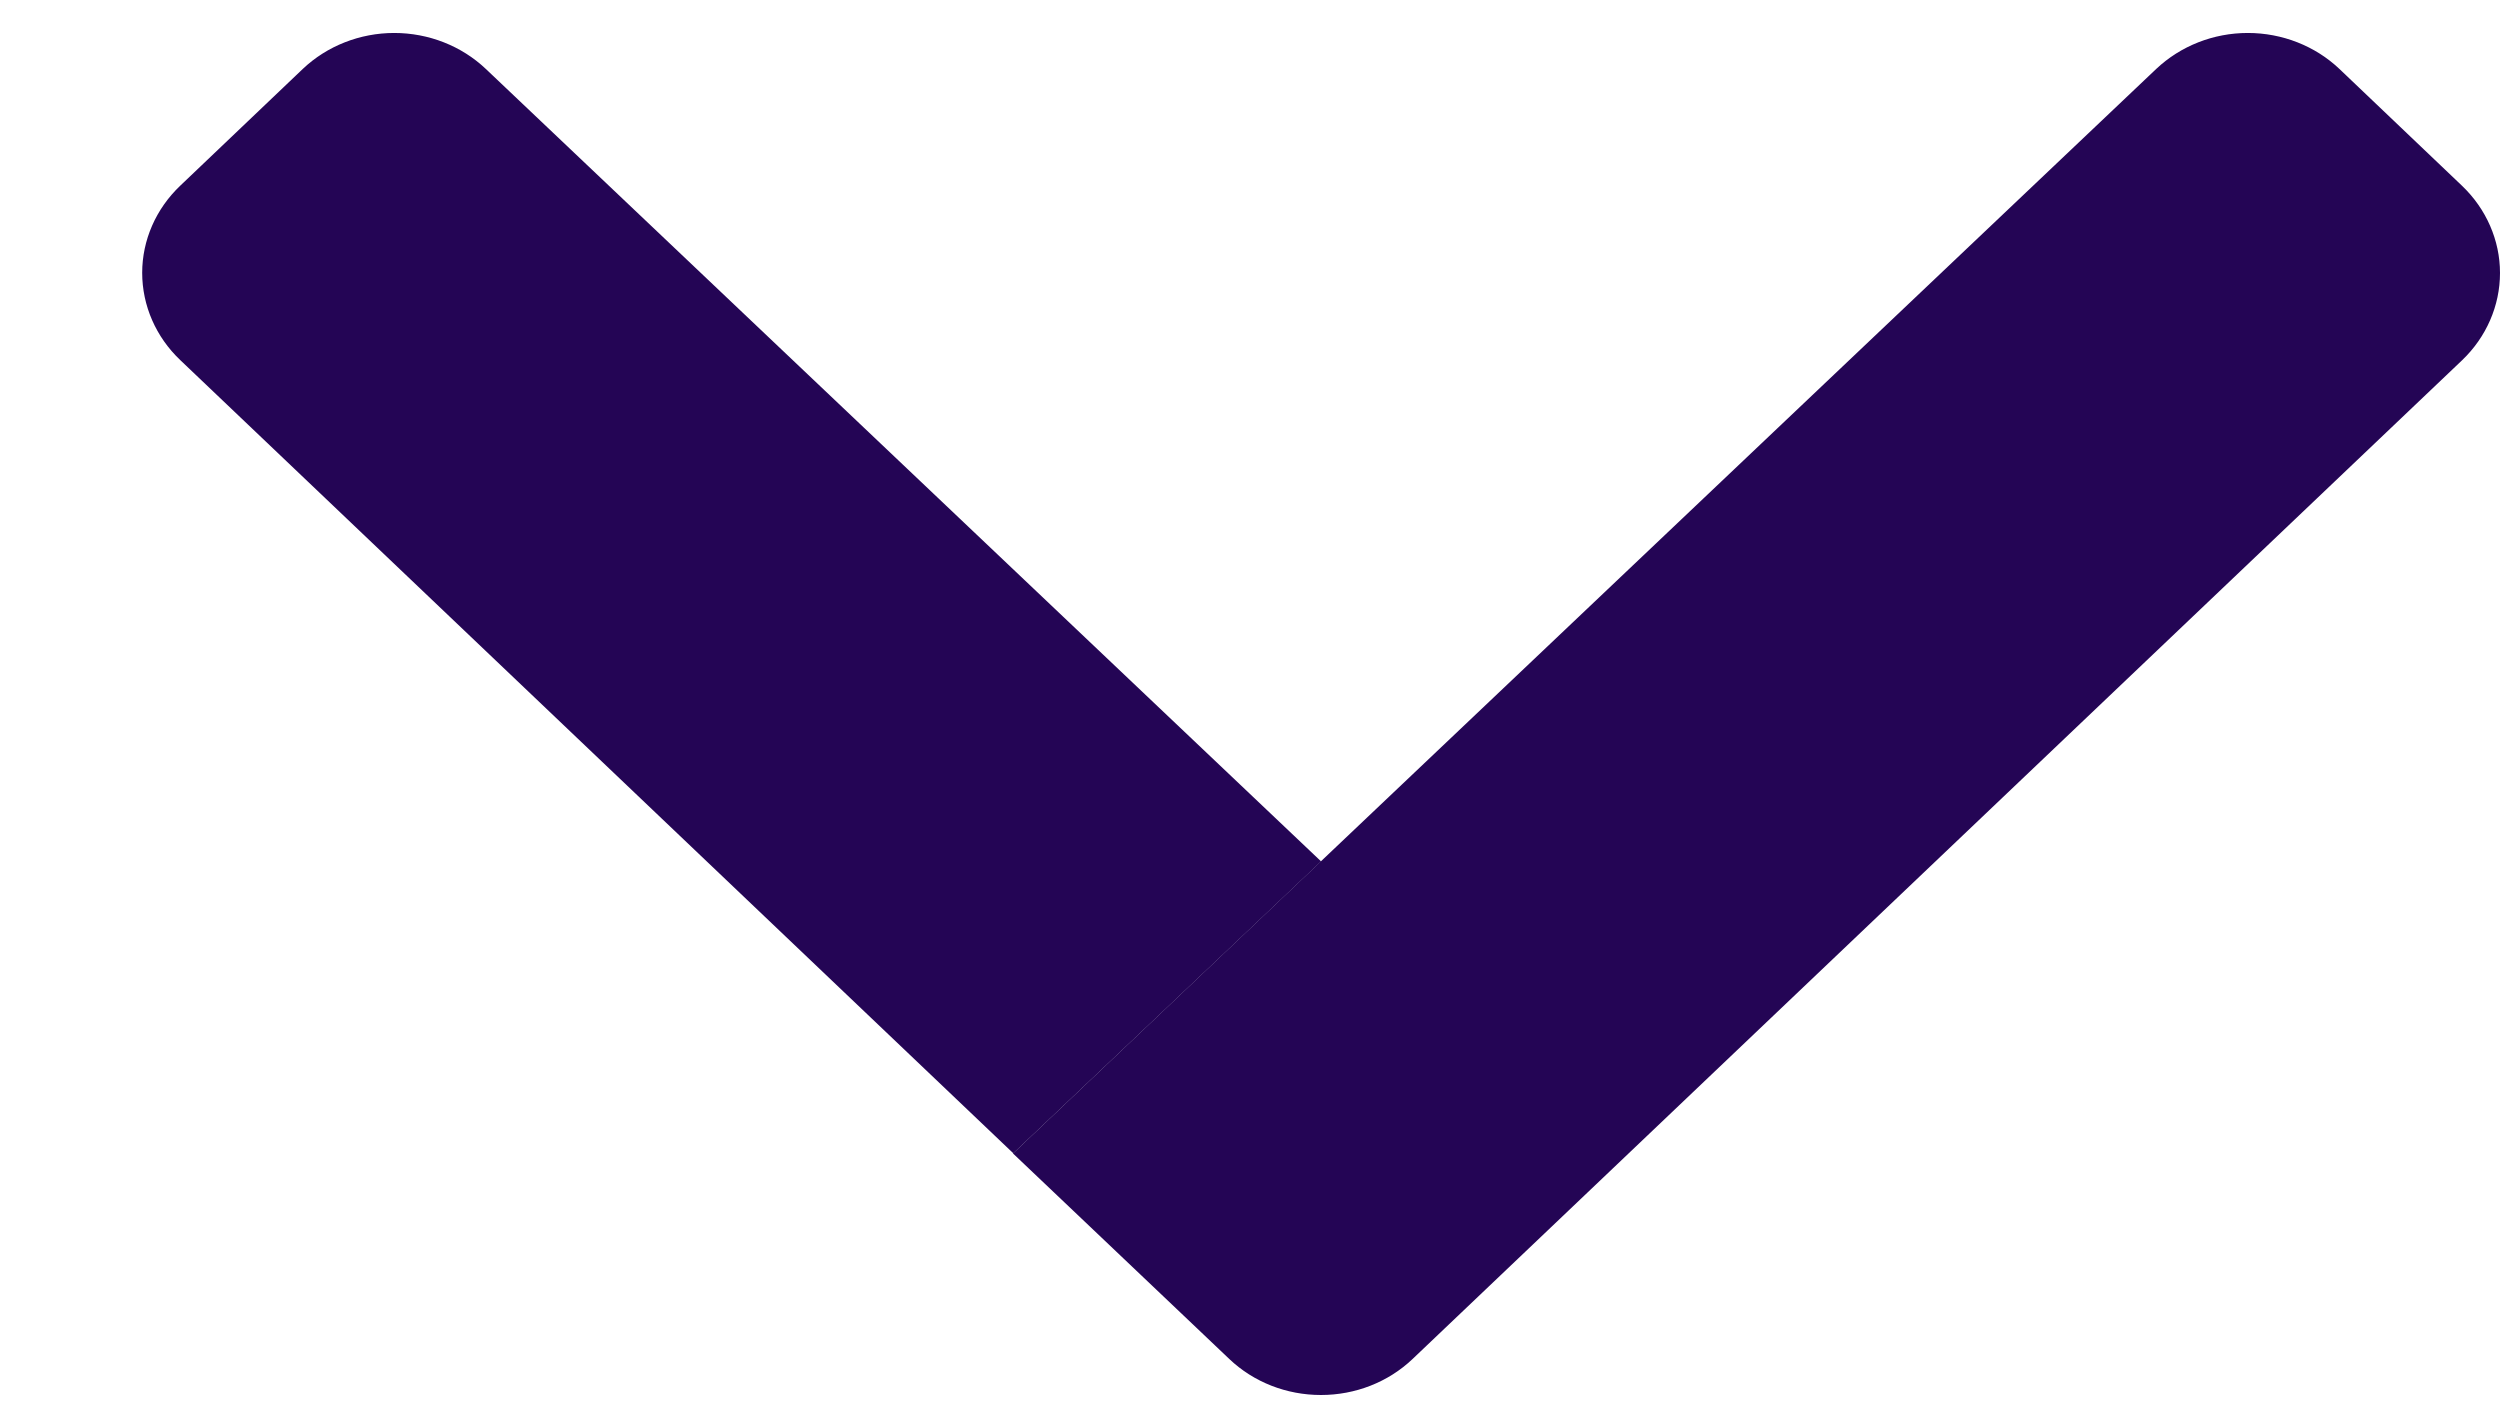 <svg
  width="16"
  height="9"
  viewBox="0 0 16 9"
  fill="none"
  xmlns="http://www.w3.org/2000/svg"
>
<path
    d="M8.455 5.513L6.485 7.381L1.154 2.305C0.998 2.157 0.91 1.956 0.91 1.746C0.91 1.537 0.998 1.336 1.154 1.188L1.938 0.441C2.093 0.294 2.304 0.211 2.523 0.211C2.743 0.211 2.954 0.294 3.109 0.441L8.455 5.513Z"
    fill="#240555"
  />
<path
    d="M15.757 2.306L9.04 8.698C8.884 8.846 8.674 8.928 8.454 8.928C8.234 8.928 8.024 8.846 7.868 8.698L6.483 7.382L13.8 0.441C13.956 0.294 14.166 0.211 14.386 0.211C14.606 0.211 14.817 0.294 14.972 0.441L15.757 1.189C15.912 1.337 16 1.538 16 1.747C16 1.957 15.912 2.158 15.757 2.306V2.306Z"
    fill="#240555"
  />
</svg>
